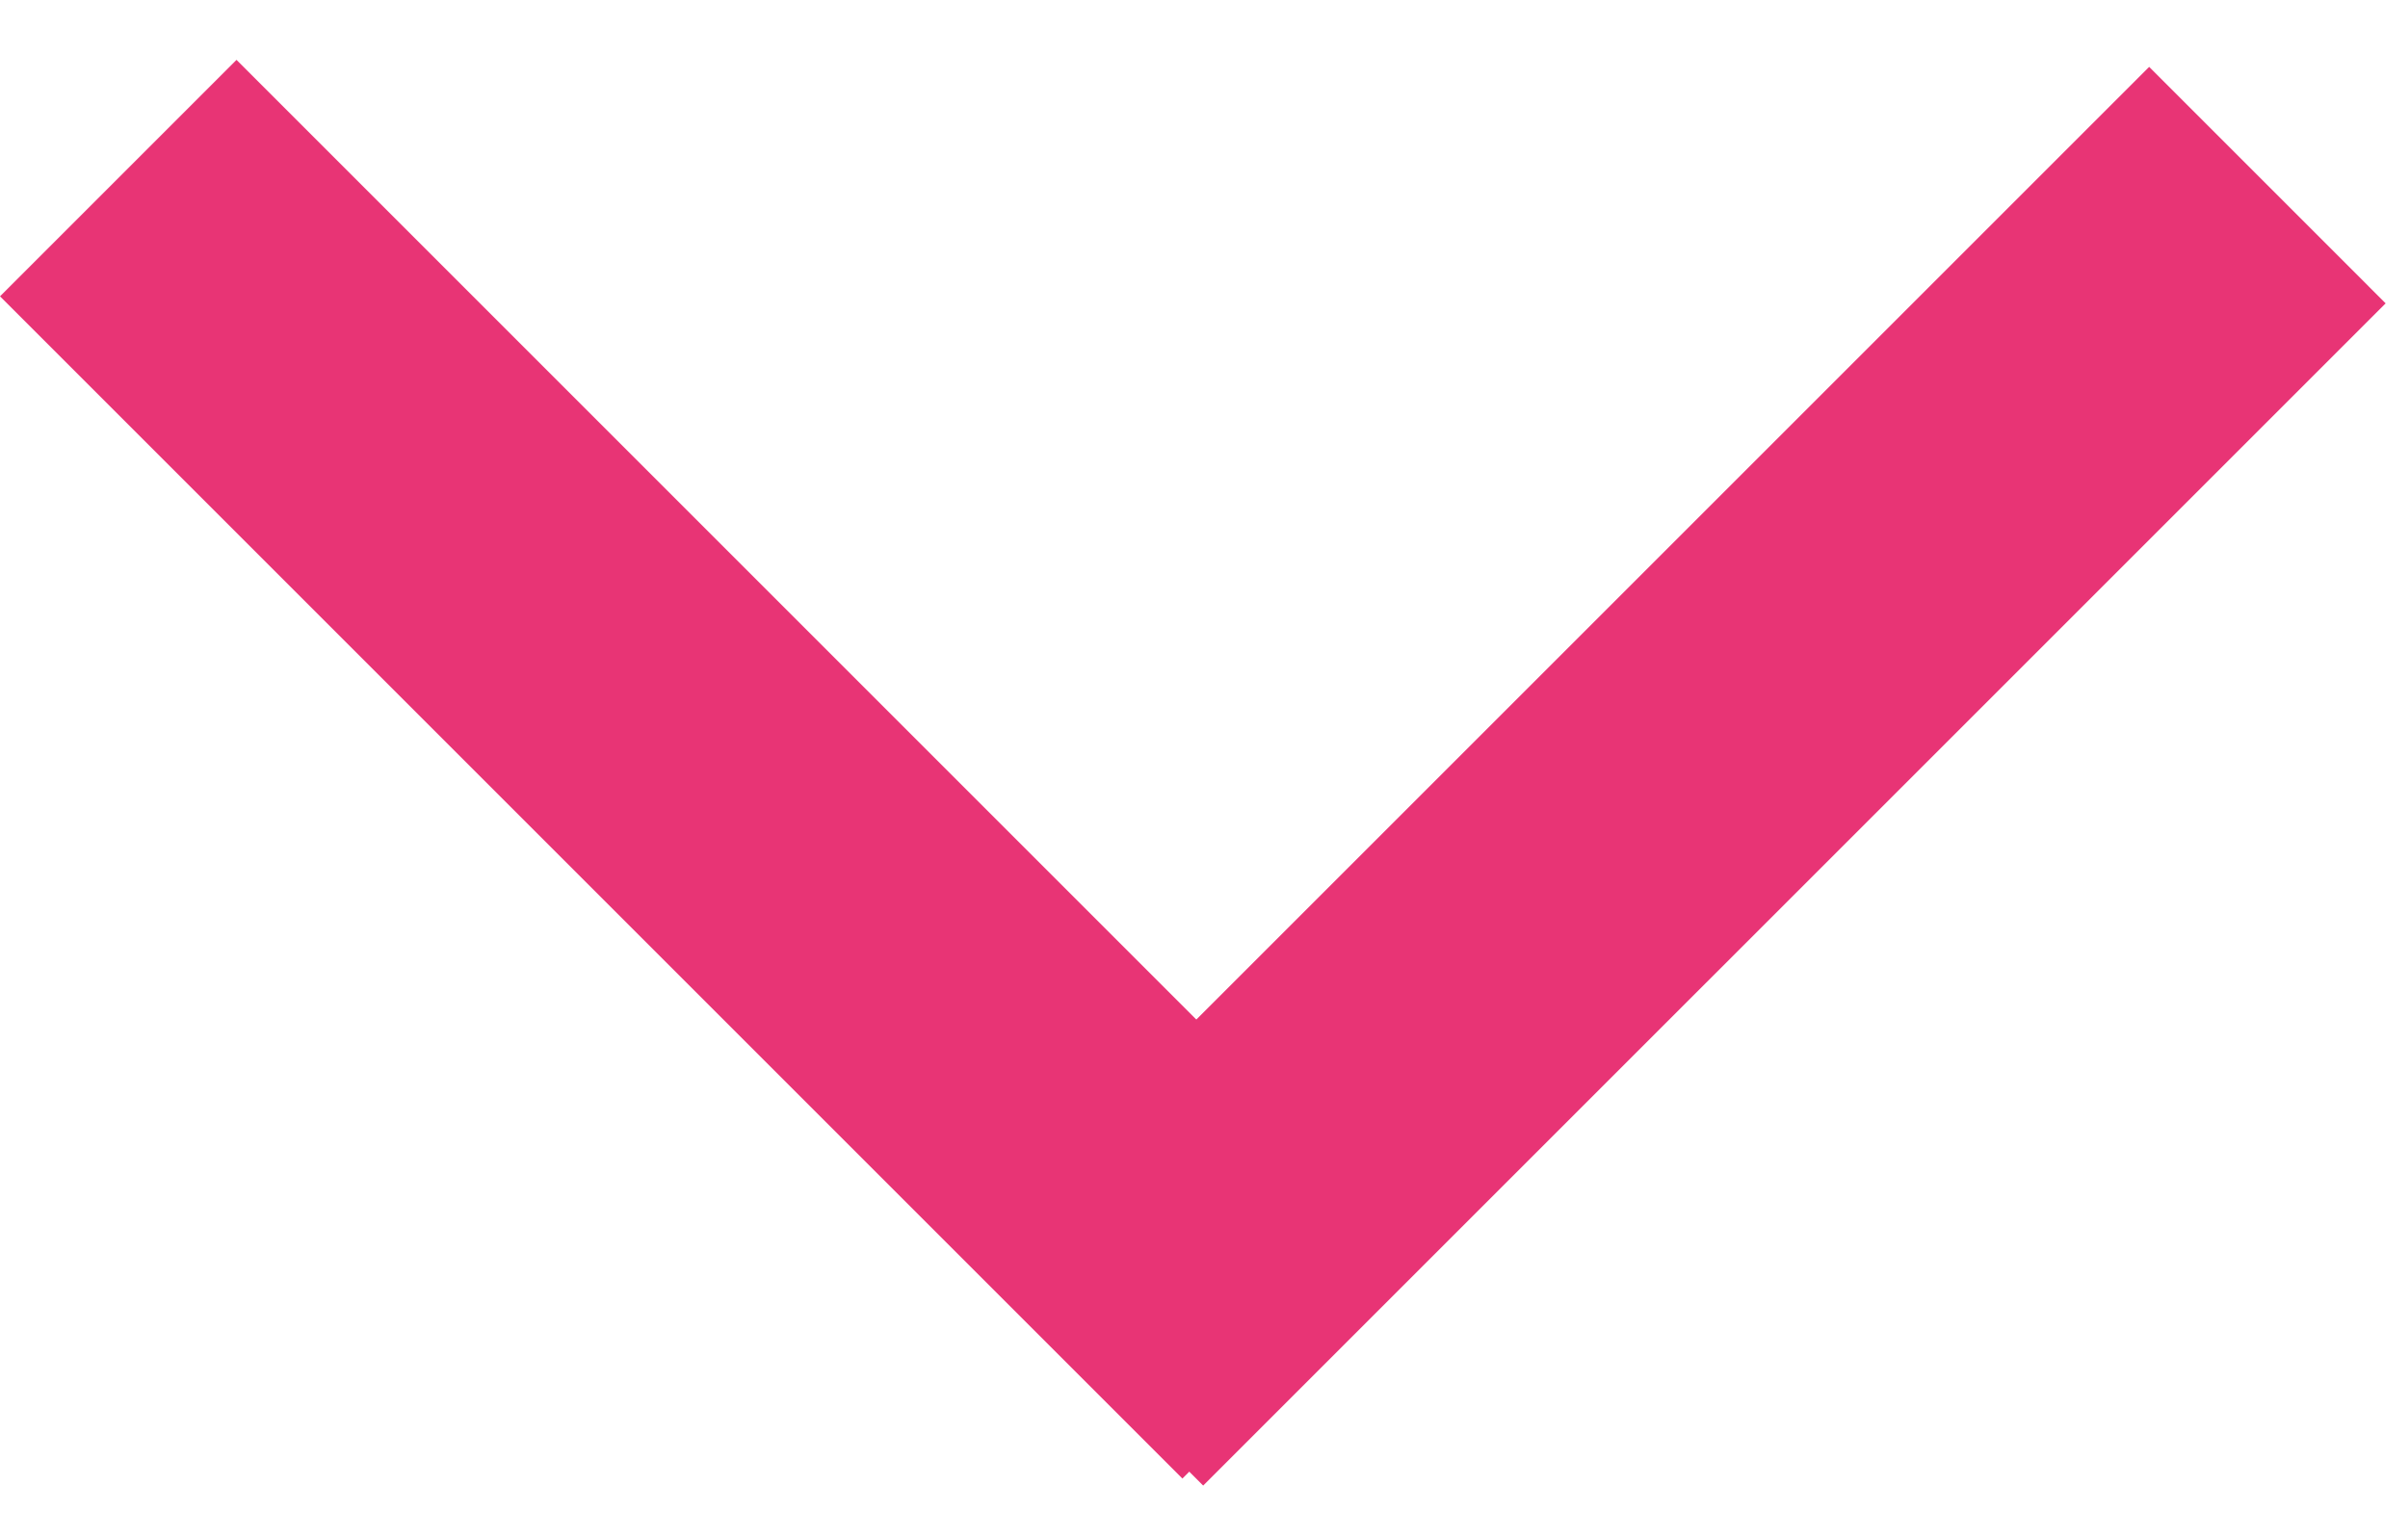<svg width="36" height="23" viewBox="0 0 36 23" fill="none" xmlns="http://www.w3.org/2000/svg">
<line x1="1.768" y1="2.663" x2="19.445" y2="20.34" stroke="#E83475" stroke-width="5"/>
<line x1="33.898" y1="2.768" x2="16.22" y2="20.445" stroke="#E83475" stroke-width="5"/>
</svg>

